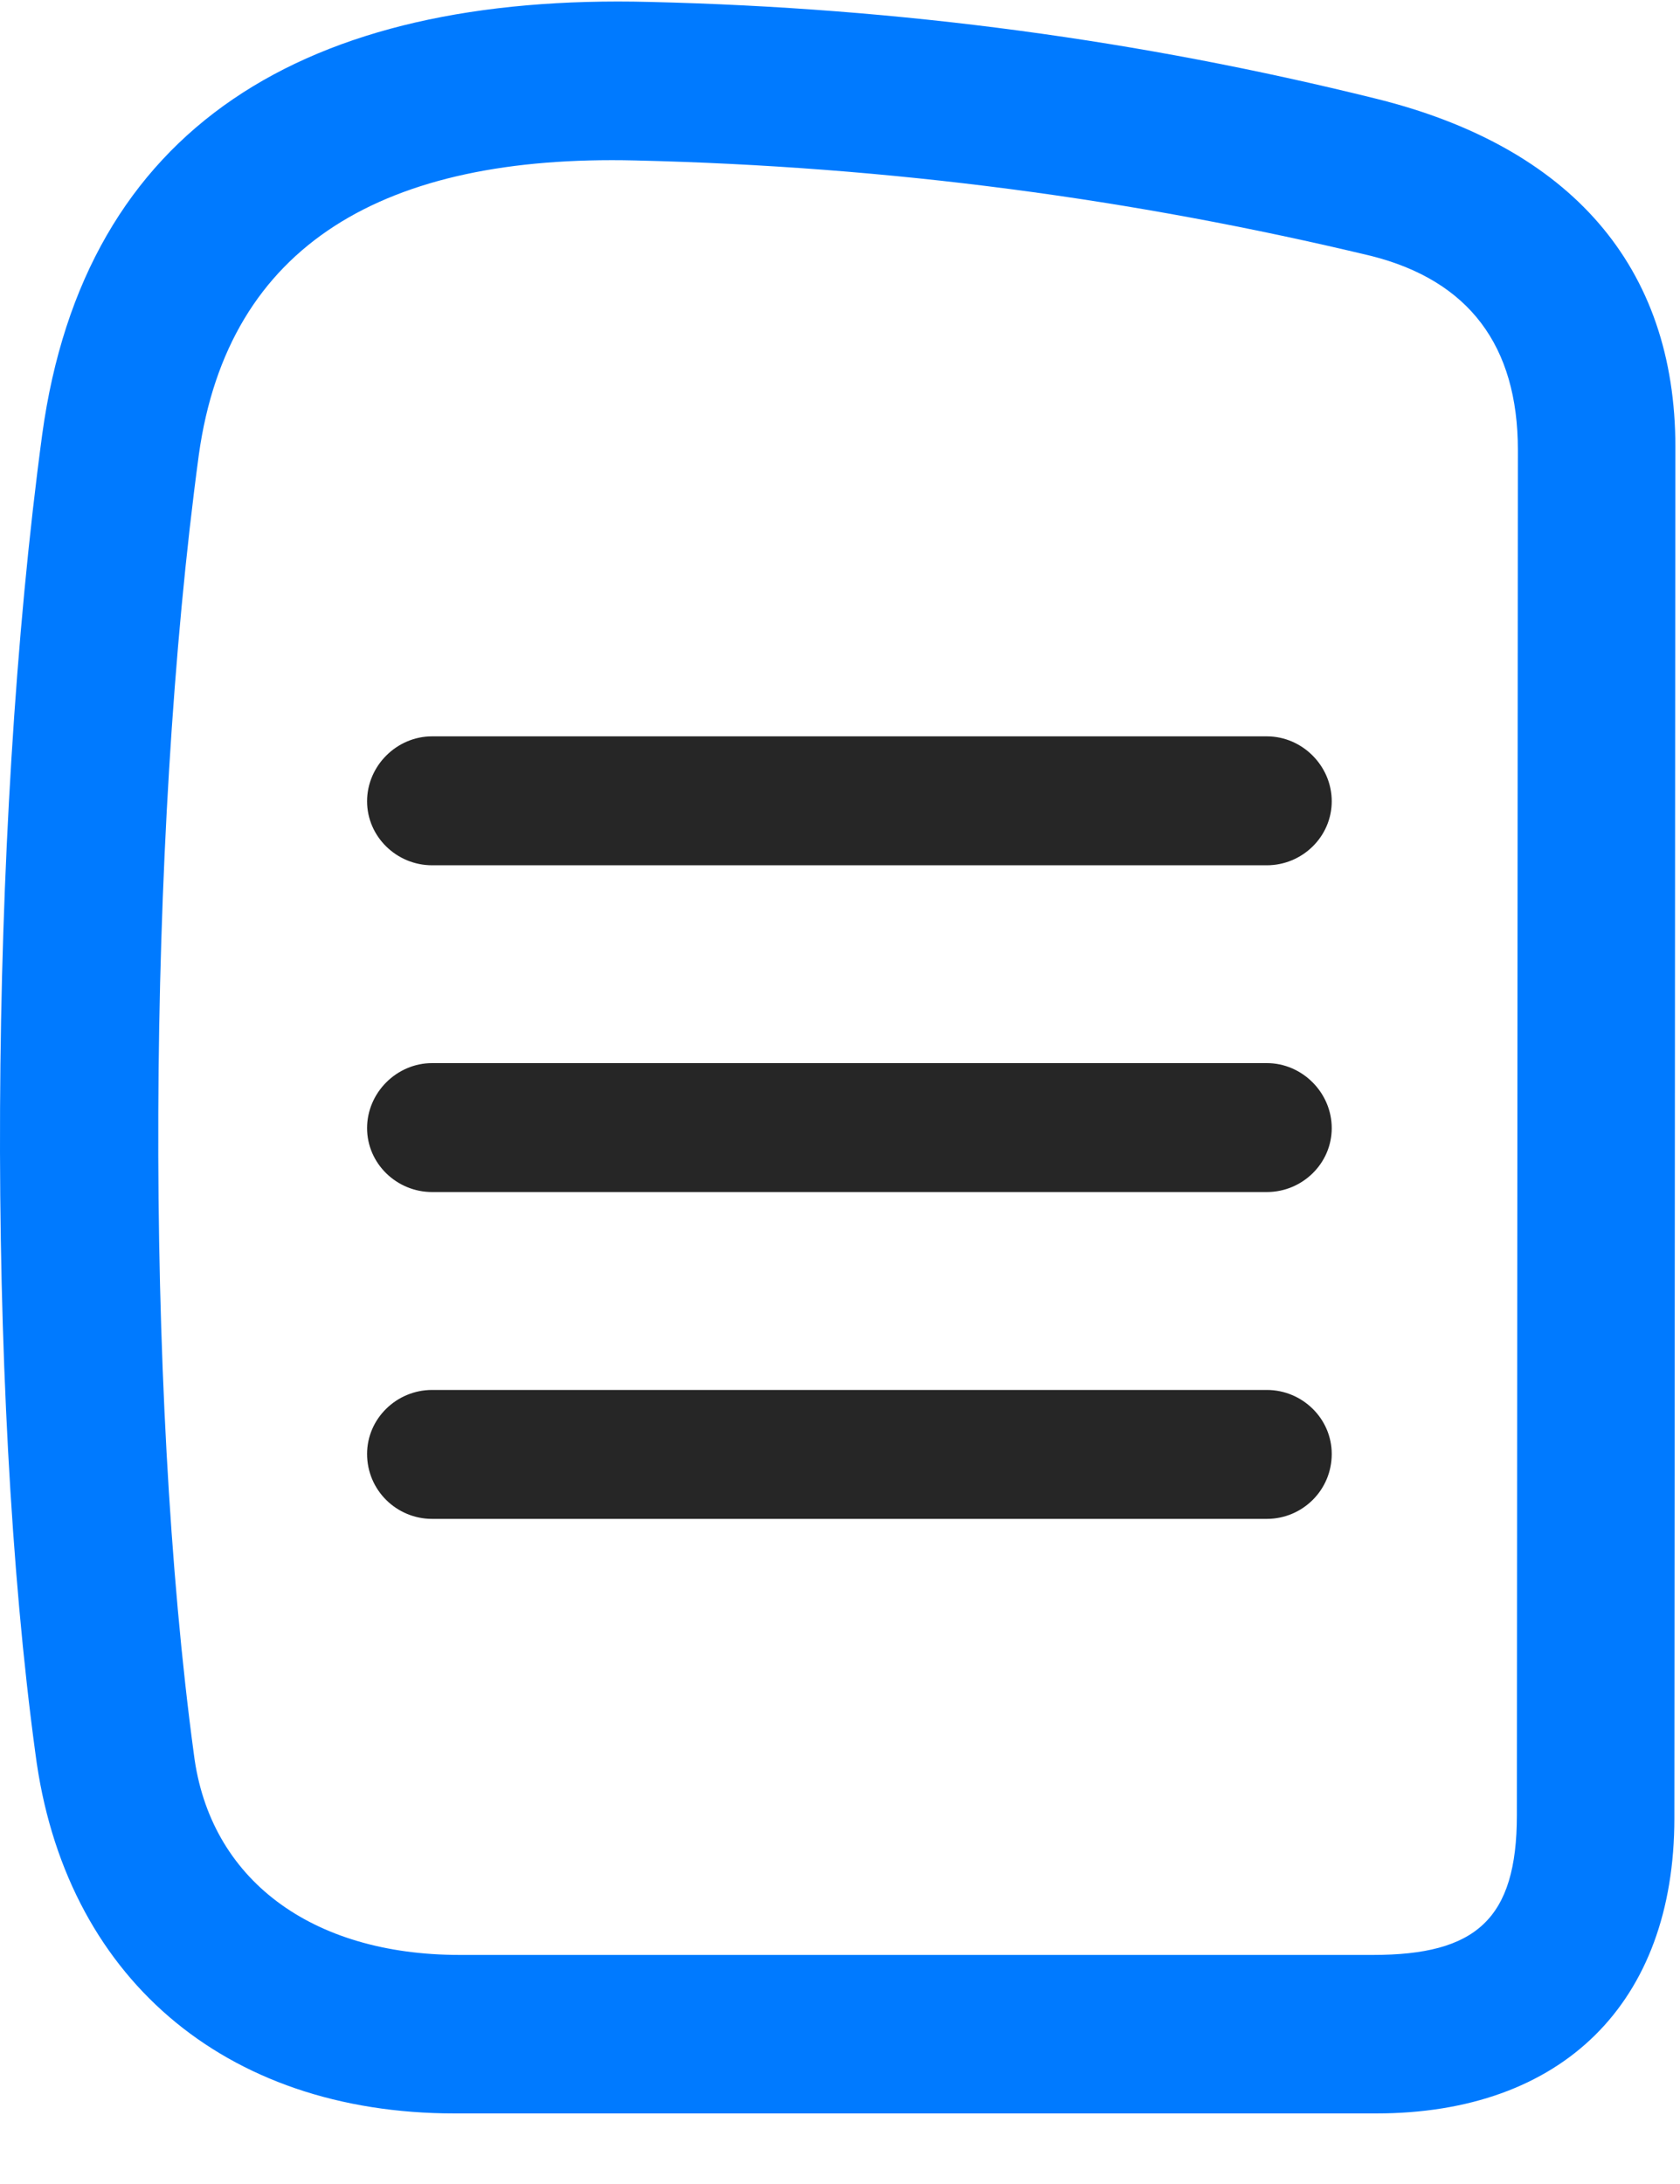 <svg width="20" height="26" viewBox="0 0 20 26" fill="none" xmlns="http://www.w3.org/2000/svg">
<path d="M5.413 25.16H16.382C18.597 25.16 19.933 23.848 19.933 21.645L19.945 5.32C19.945 3.176 18.703 1.746 16.37 1.172C13.581 0.481 10.745 0.094 7.734 0.023C3.644 -0.082 1.007 1.5 0.503 5.168C-0.141 9.938 -0.165 16.559 0.421 20.871C0.761 23.52 2.66 25.16 5.413 25.16ZM5.472 23.273C3.703 23.273 2.495 22.371 2.308 20.883C1.722 16.547 1.745 10.02 2.367 5.414C2.718 2.895 4.593 1.84 7.558 1.91C10.605 1.981 13.488 2.367 16.324 3.047C17.484 3.34 18.07 4.113 18.07 5.356L18.058 21.609C18.058 22.852 17.566 23.273 16.347 23.273H5.472Z" fill="#007AFF"/>
<path d="M5.144 10.301H15.081C15.503 10.301 15.854 9.961 15.854 9.539C15.854 9.117 15.503 8.766 15.081 8.766H5.144C4.722 8.766 4.37 9.117 4.37 9.539C4.37 9.961 4.722 10.301 5.144 10.301ZM5.144 14.191H15.081C15.503 14.191 15.854 13.852 15.854 13.43C15.854 13.008 15.503 12.656 15.081 12.656H5.144C4.722 12.656 4.37 13.008 4.37 13.43C4.37 13.852 4.722 14.191 5.144 14.191ZM5.144 18.082H15.081C15.503 18.082 15.854 17.742 15.854 17.309C15.854 16.887 15.503 16.547 15.081 16.547H5.144C4.722 16.547 4.37 16.887 4.37 17.309C4.37 17.742 4.722 18.082 5.144 18.082Z" fill="black" fill-opacity="0.85"/>
</svg>

